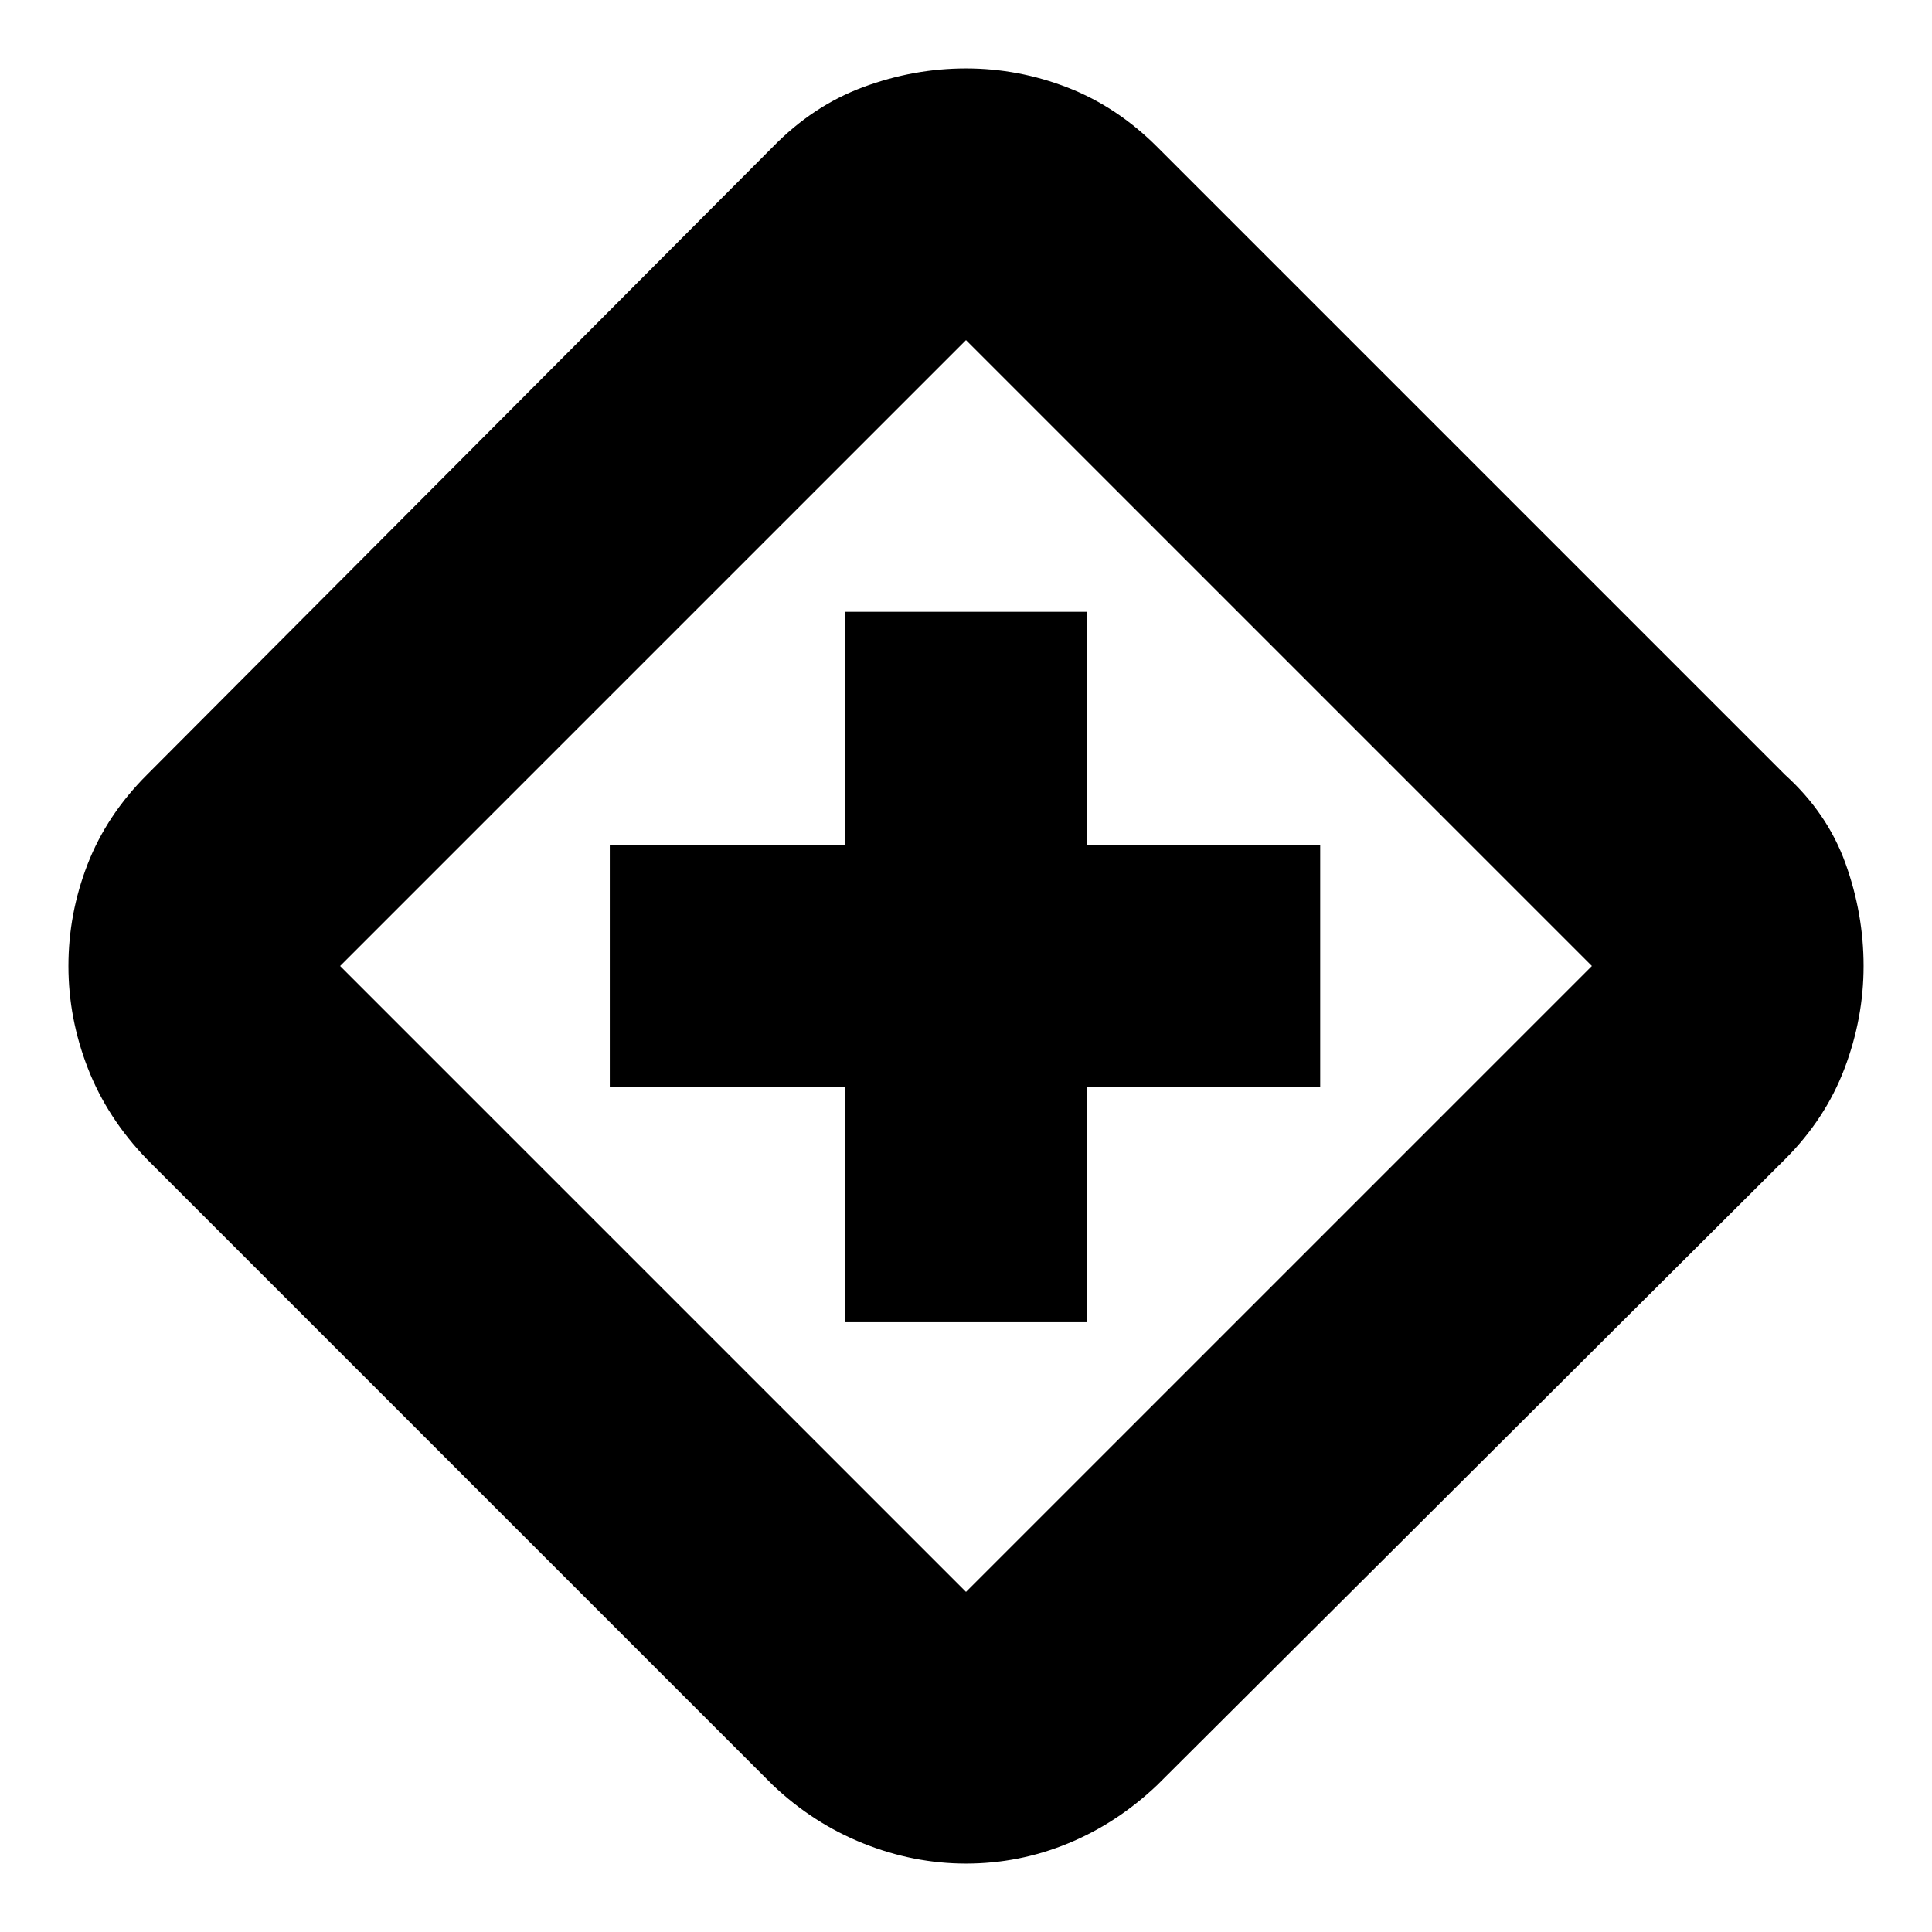 <svg xmlns="http://www.w3.org/2000/svg" height="24" viewBox="0 -960 960 960" width="24"><path d="M420-303h120v-117h116v-120H540v-116H420v116H303v120h117v117Zm60 269q-26 0-51-10t-45-29L73-384q-19.68-20.37-29.34-45.18Q34-454 34-480t9.5-50.5Q53-555 73-575l311-312q20-20.5 45-29.75t51-9.25q26 0 50.5 9.5T575-887l312 312q21 19 30 44t9 51q0 26-9.5 51T887-384L575-73q-20 19-44.33 29Q506.35-34 480-34Zm0-135 311-311-311-311-311 311 311 311Zm0-311Z"/></svg>